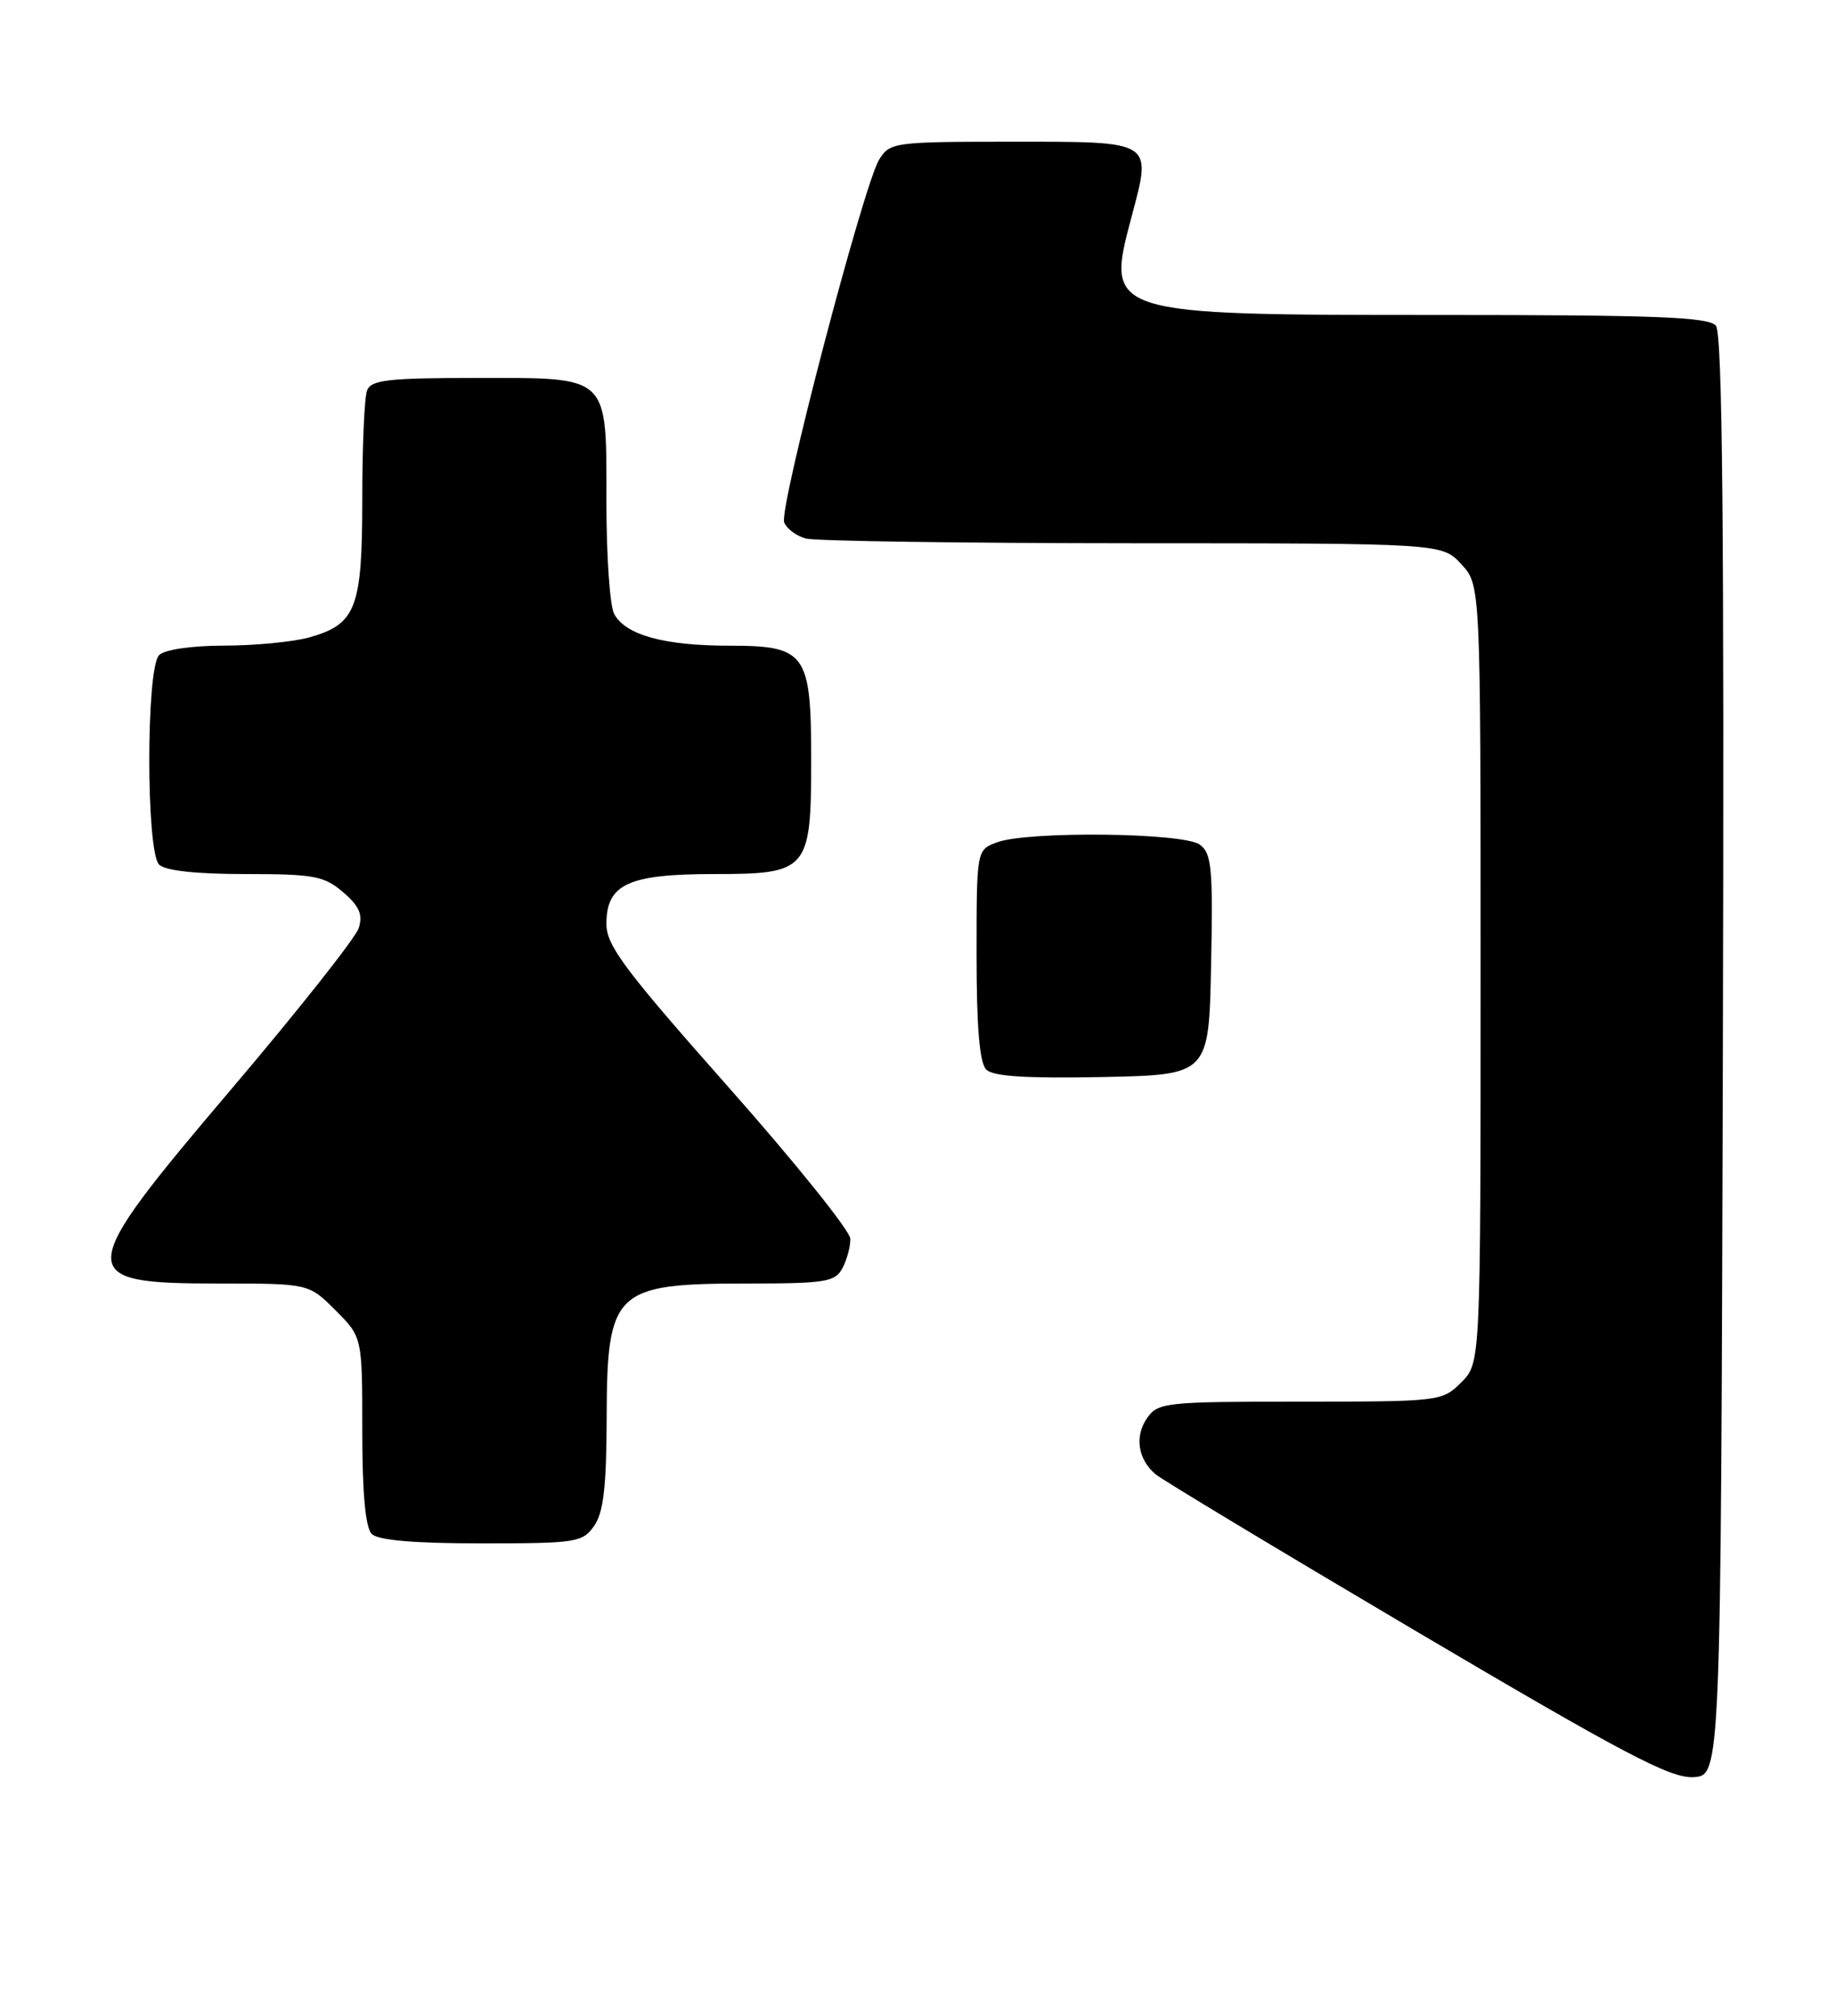 <?xml version="1.0" encoding="UTF-8" standalone="no"?>
<!DOCTYPE svg PUBLIC "-//W3C//DTD SVG 1.1//EN" "http://www.w3.org/Graphics/SVG/1.1/DTD/svg11.dtd" >
<svg xmlns="http://www.w3.org/2000/svg" xmlns:xlink="http://www.w3.org/1999/xlink" version="1.1" viewBox="0 0 233 256">
 <g >
 <path fill="currentColor"
d=" M 218.76 134.11 C 218.94 67.41 218.71 42.35 217.88 41.36 C 216.97 40.26 210.20 40.00 182.83 40.00 C 140.42 40.00 140.36 39.98 143.67 27.57 C 146.27 17.79 146.60 18.00 128.55 18.00 C 113.55 18.00 113.00 18.07 111.64 20.25 C 109.66 23.43 98.89 64.55 99.57 66.33 C 99.88 67.14 101.12 68.07 102.32 68.39 C 103.52 68.71 122.18 68.98 143.80 68.99 C 183.10 69.00 183.10 69.00 185.55 71.65 C 188.00 74.29 188.00 74.29 188.00 123.69 C 188.00 173.09 188.00 173.09 185.55 175.55 C 183.12 177.97 182.87 178.00 165.10 178.00 C 148.06 178.00 147.04 178.11 145.67 180.06 C 144.04 182.39 144.47 185.30 146.72 187.22 C 147.55 187.92 162.47 196.91 179.87 207.19 C 206.17 222.72 212.09 225.84 215.00 225.69 C 218.50 225.50 218.50 225.50 218.76 134.11 Z  M 75.44 193.78 C 76.63 192.09 77.01 188.80 77.03 180.03 C 77.08 163.88 78.00 163.00 94.90 163.00 C 104.78 163.00 106.04 162.80 106.96 161.07 C 107.53 160.00 107.99 158.31 107.97 157.32 C 107.95 156.32 100.98 147.64 92.47 138.03 C 79.32 123.18 77.00 120.08 77.00 117.34 C 77.00 112.28 79.76 111.00 90.67 111.00 C 102.61 111.00 103.00 110.54 103.00 96.50 C 103.00 82.92 102.34 82.00 92.59 82.00 C 84.33 82.00 79.41 80.64 77.98 77.96 C 77.44 76.95 77.00 70.62 77.00 63.89 C 77.00 47.45 77.57 48.00 60.45 48.00 C 49.30 48.00 47.12 48.25 46.61 49.58 C 46.27 50.45 46.00 56.65 46.00 63.36 C 46.00 77.27 45.22 79.29 39.22 80.96 C 37.17 81.52 32.33 81.99 28.45 81.99 C 24.31 82.00 20.91 82.49 20.20 83.20 C 18.54 84.86 18.54 108.14 20.20 109.80 C 20.97 110.57 24.90 111.00 31.14 111.00 C 39.88 111.00 41.17 111.24 43.57 113.31 C 45.63 115.07 46.09 116.14 45.55 117.86 C 45.16 119.09 37.90 128.27 29.42 138.26 C 9.33 161.92 9.26 163.00 27.80 163.00 C 39.20 163.00 39.20 163.00 42.60 166.40 C 46.00 169.80 46.00 169.80 46.00 181.70 C 46.00 189.62 46.40 194.00 47.20 194.80 C 48.01 195.61 52.57 196.00 61.14 196.00 C 73.18 196.00 73.97 195.88 75.44 193.78 Z  M 153.78 122.51 C 154.03 110.23 153.85 108.36 152.34 107.26 C 150.25 105.73 130.40 105.52 126.57 106.98 C 124.00 107.95 124.00 107.95 124.00 121.28 C 124.00 130.47 124.38 134.98 125.23 135.83 C 126.10 136.70 130.31 136.97 139.98 136.78 C 153.50 136.50 153.50 136.50 153.78 122.51 Z "/>
</g>
</svg>